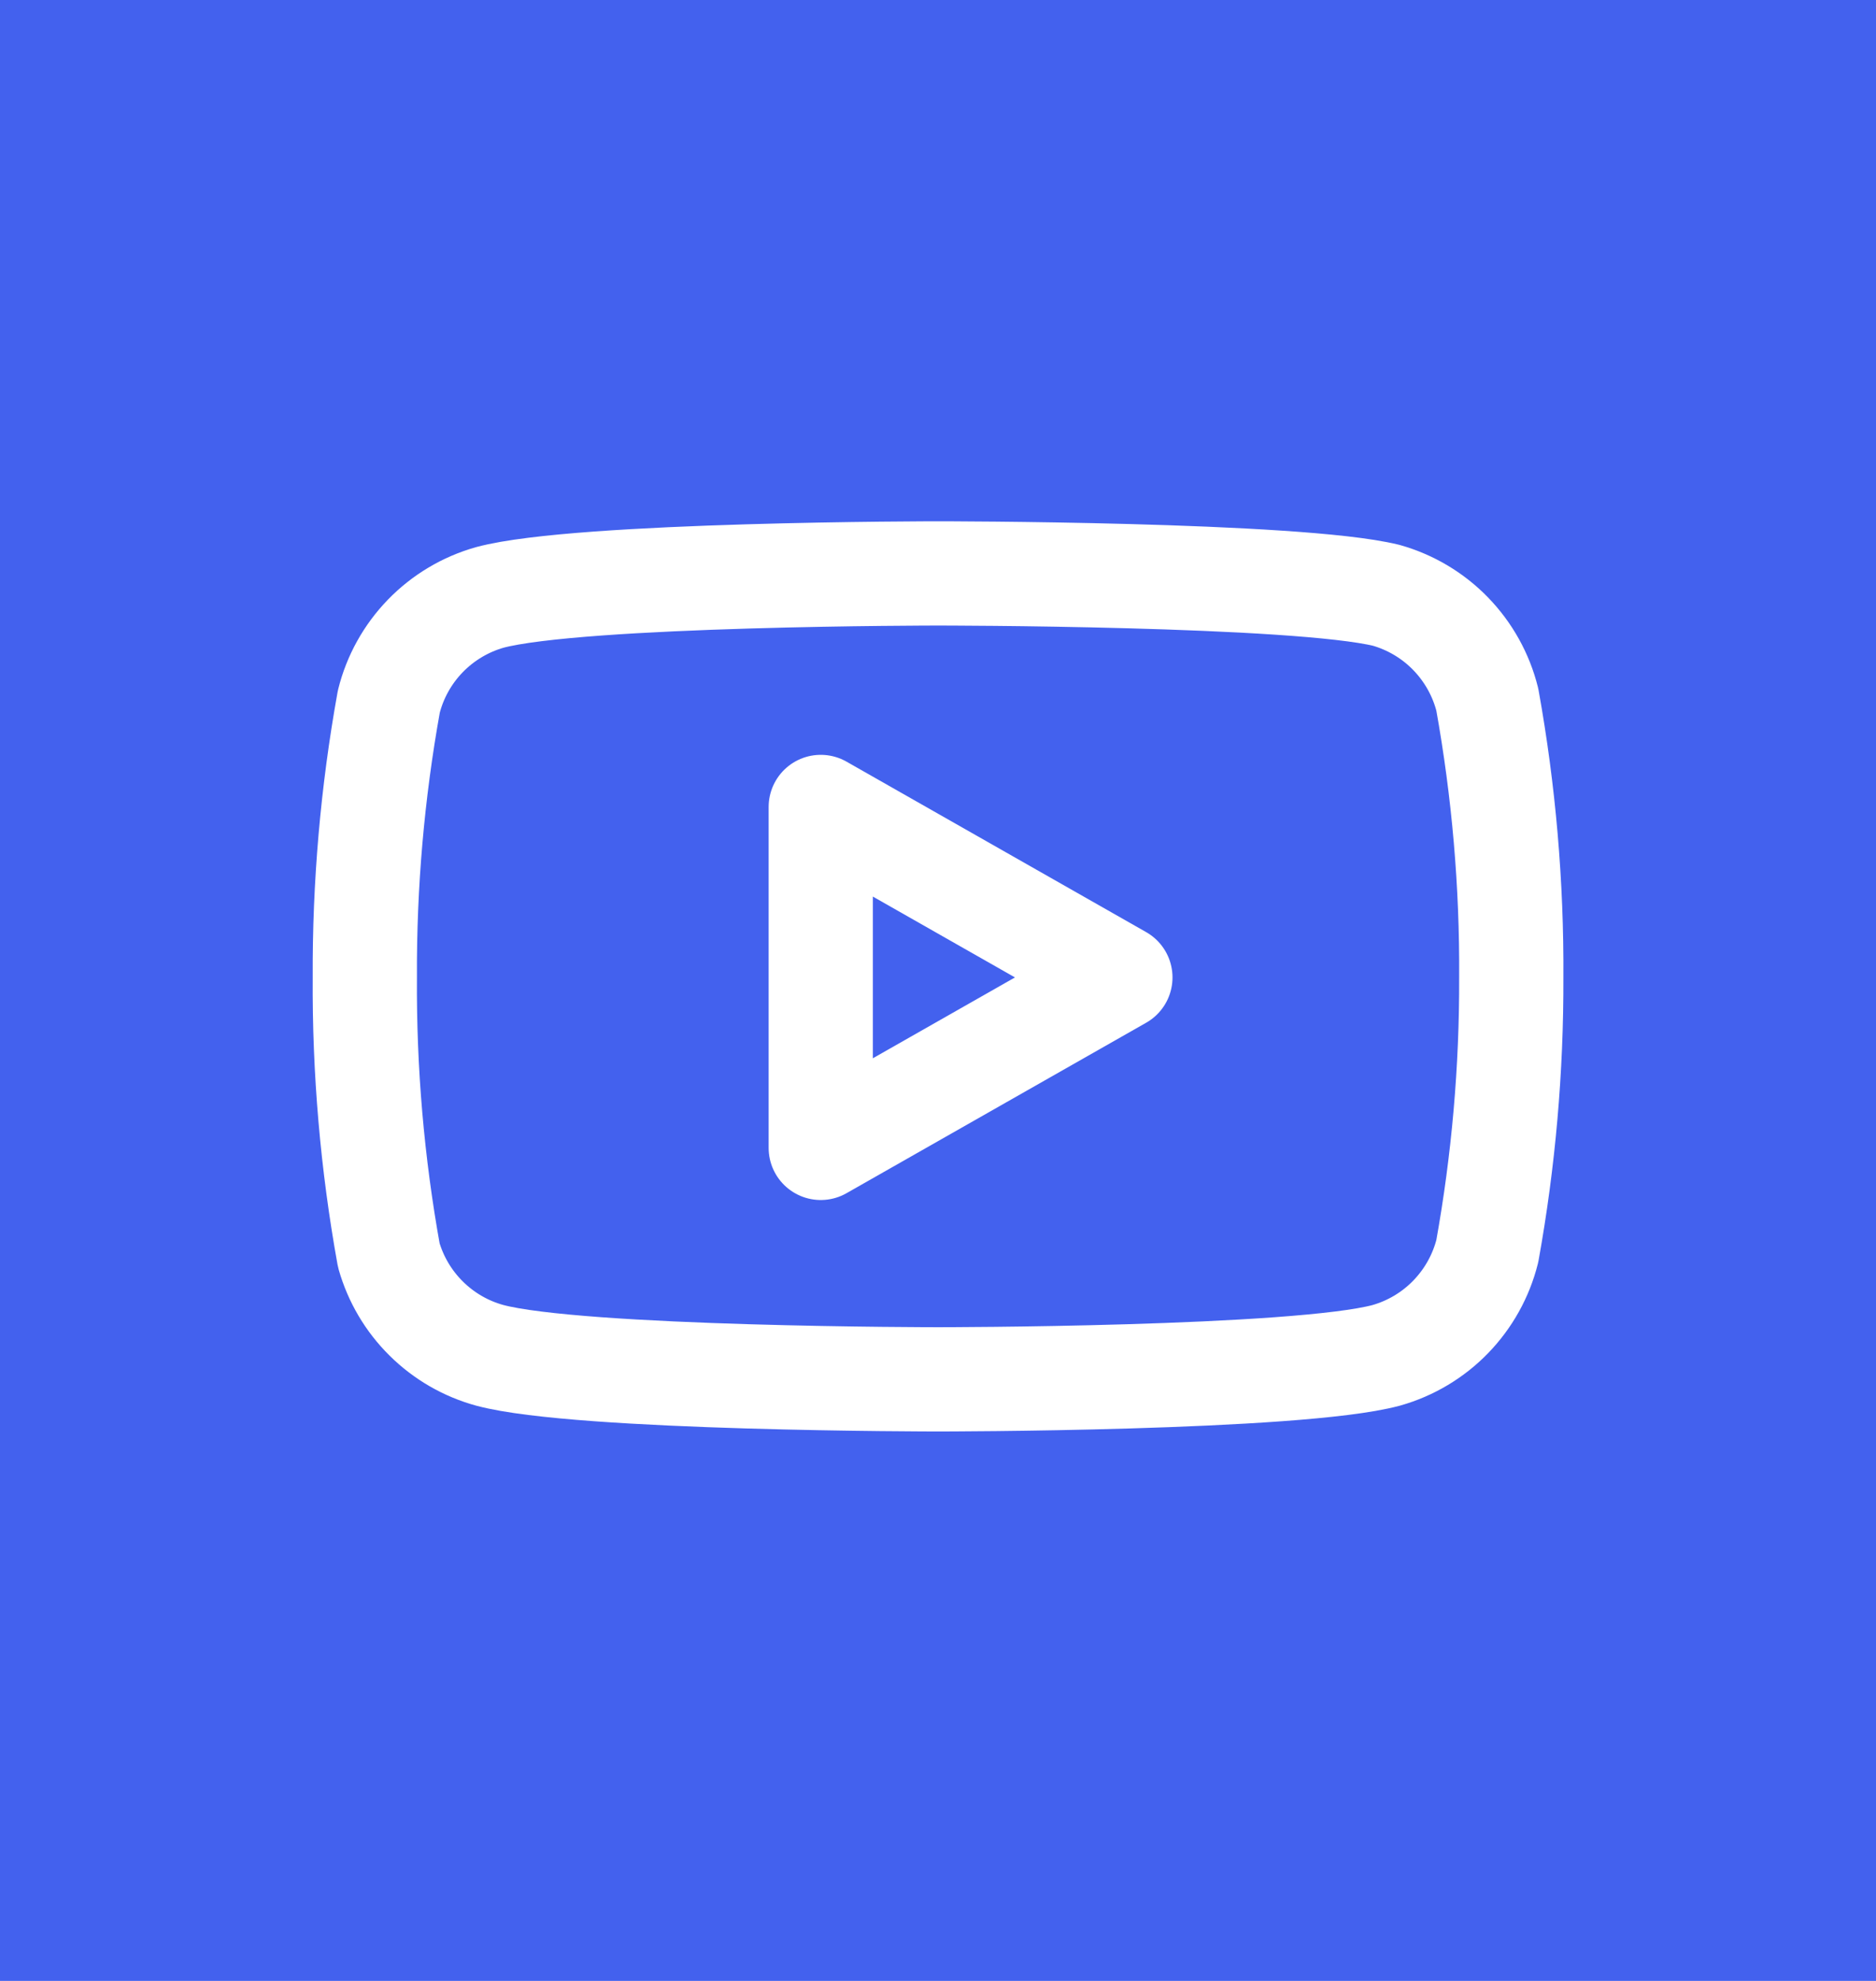 <svg width="36" height="38" viewBox="0 0 36 38" fill="none" xmlns="http://www.w3.org/2000/svg">
<rect width="36" height="38" fill="#4361EE"/>
<path d="M28.541 13.42C28.422 12.945 28.18 12.511 27.839 12.159C27.499 11.808 27.071 11.553 26.601 11.42C24.881 11 18.001 11 18.001 11C18.001 11 11.121 11 9.401 11.46C8.93 11.593 8.503 11.848 8.162 12.199C7.821 12.551 7.579 12.985 7.461 13.46C7.146 15.206 6.992 16.976 7.001 18.75C6.989 20.537 7.143 22.321 7.461 24.08C7.592 24.54 7.839 24.958 8.179 25.294C8.519 25.631 8.939 25.874 9.401 26C11.121 26.46 18.001 26.46 18.001 26.46C18.001 26.46 24.881 26.46 26.601 26C27.071 25.867 27.499 25.612 27.839 25.261C28.18 24.909 28.422 24.475 28.541 24C28.853 22.268 29.007 20.51 29.001 18.75C29.012 16.963 28.858 15.179 28.541 13.42Z" stroke="white" stroke-width="2" stroke-linecap="round" stroke-linejoin="round"/>
<path d="M15.75 22.02L21.5 18.75L15.75 15.48V22.02Z" stroke="white" stroke-width="2" stroke-linecap="round" stroke-linejoin="round"/>
</svg>
